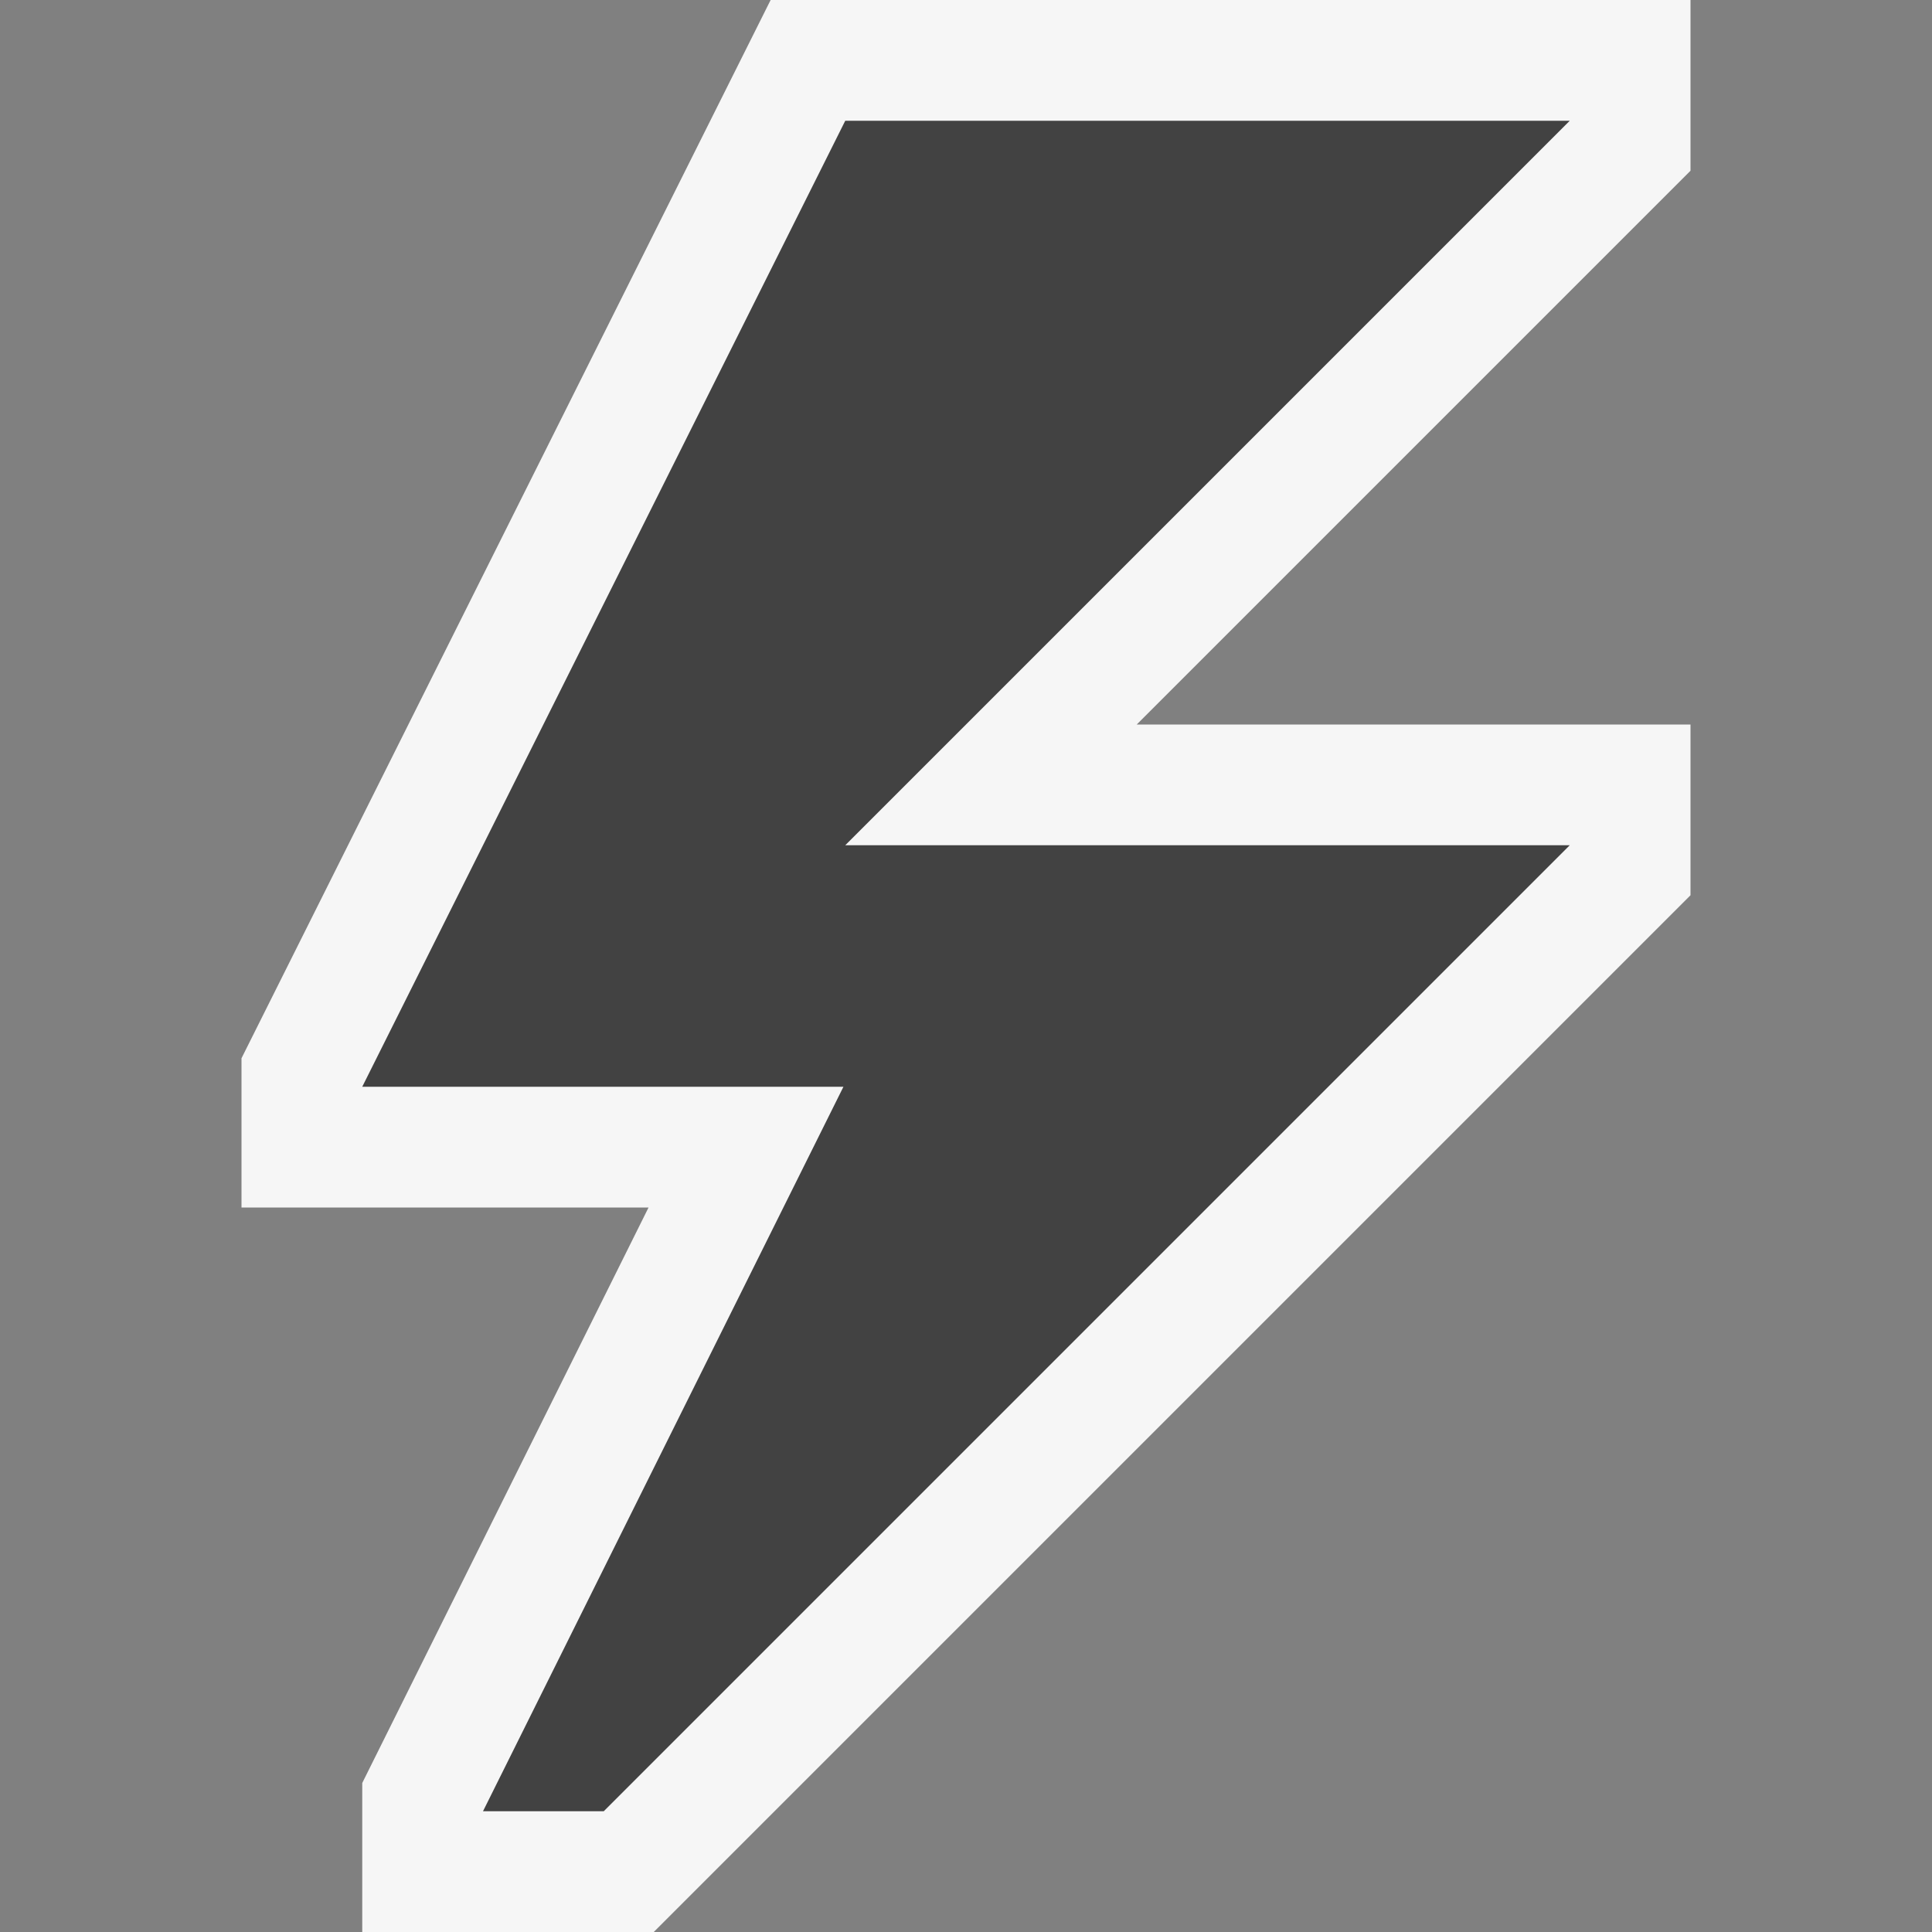 <svg xmlns="http://www.w3.org/2000/svg" xmlns:xlink="http://www.w3.org/1999/xlink" width="16" height="16" x="0" y="0" enable-background="new 0 0 16 16" version="1.1" viewBox="0 0 16 16" xml:space="preserve"><rect x="0" y="0" width="16" height="16" fill="#808080" stroke="none"/><style type="text/css">.st0{opacity:0}.st0,.st1{fill:#f6f6f6}.st2{fill:#424242}</style><g id="outline"><rect width="16" height="16" class="st0"/><polygon points="14 0 6.382 0 2 8.764 2 10 5.371 10 3 14.766 3 16 5.414 16 14 7.414 14 6 9.414 6 14 1.414" class="st1"/></g><g id="icon_x5F_bg"><polygon points="13 1 7 1 3 9 6.985 9 4 15 5 15 13 7 7 7" class="st2"/></g></svg>